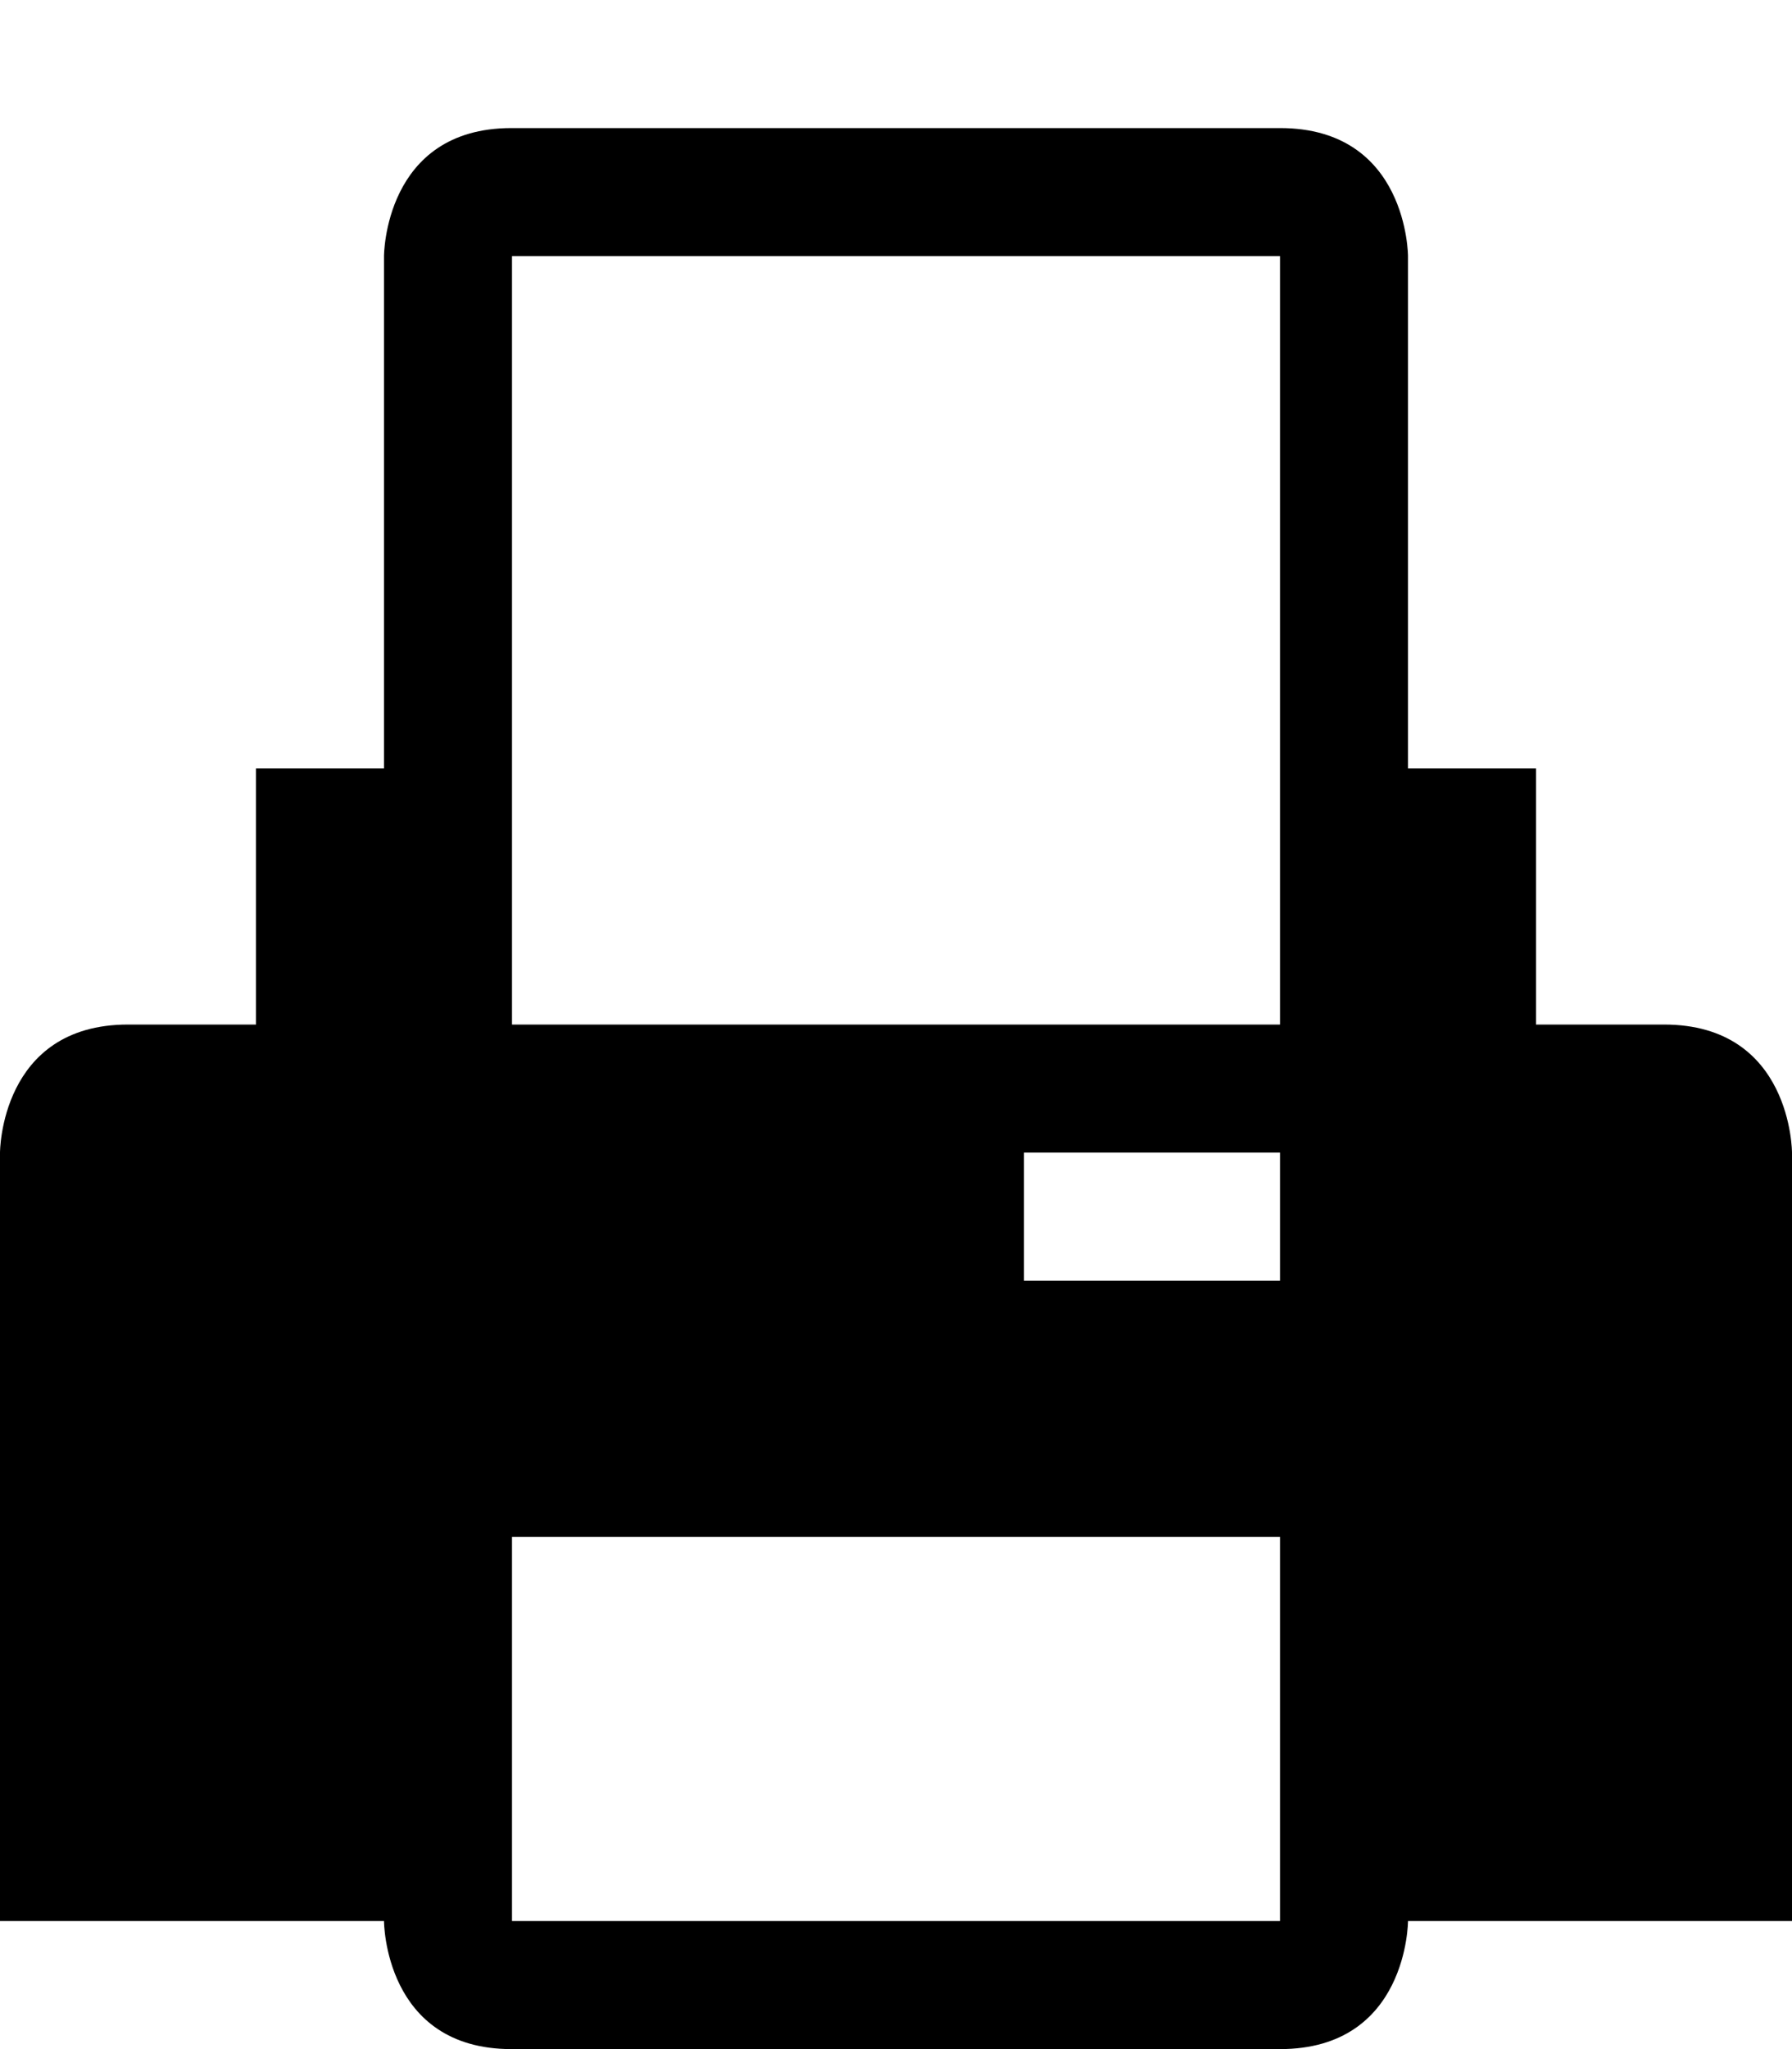 <?xml version="1.0" encoding="UTF-8" standalone="no"?>
<svg width="14px" height="16px" viewBox="0 0 14 16" version="1.1" xmlns="http://www.w3.org/2000/svg" xmlns:xlink="http://www.w3.org/1999/xlink">
    <defs></defs>
    <g id="web-app" stroke="none" stroke-width="1" fill="none" fill-rule="evenodd">
        <g id="print" fill="#000000">
            <path d="M0,9 C0,9 0,8 1,8 L2,8 L2,6 L3,6 L3,2 C3,2 3,1 3.996,1 C3.996,1 10,1 10,1 C11,1 11,2 11,2 L11,6 L12,6 L12,8 C12,8 13,8 13,8 C14,8 14,9 14,9 L14,15 L11,15 C11,15 11,16 10,16 C10,16 3.996,16 3.996,16 C3,16 3,15 3,15 L0,15 L0,9 Z M4,12 L10,12 L10,15 L4,15 L4,12 Z M8,9 L10,9 L10,10 L8,10 L8,9 Z M4,2 L10,2 L10,8 L4,8 L4,2 Z" id="Shape"></path>
        </g>
    </g>
</svg>